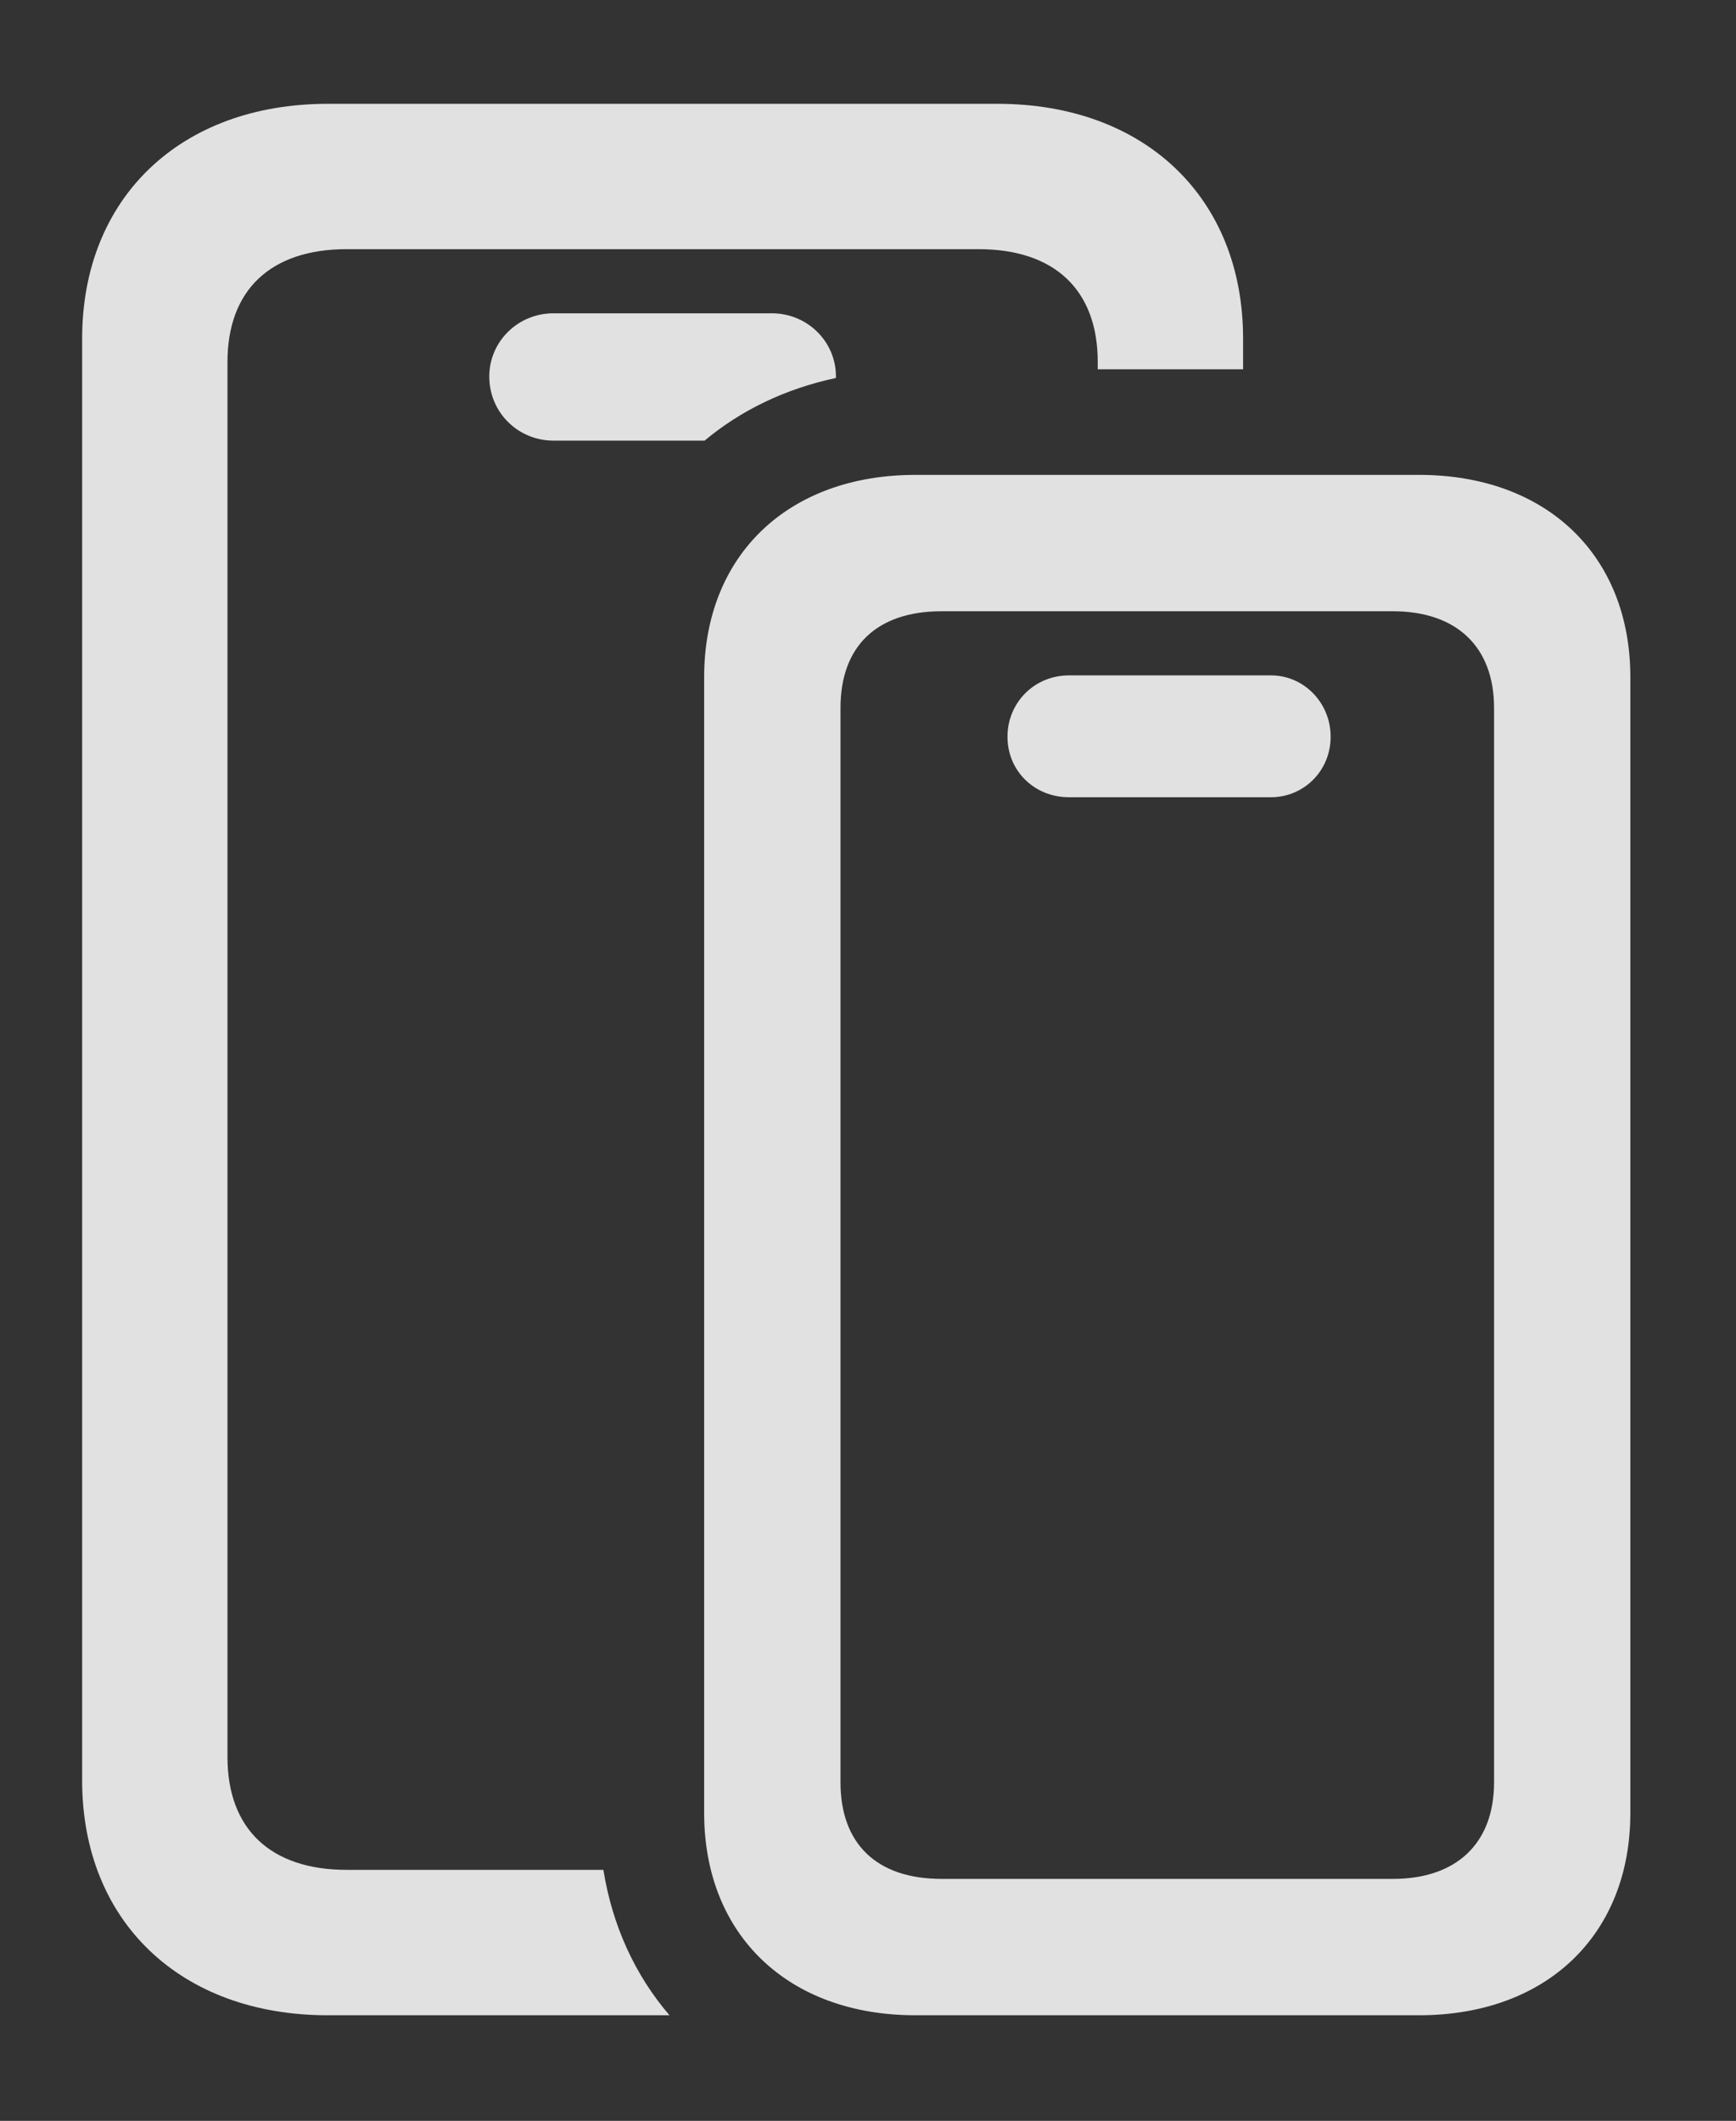 <?xml version="1.0" encoding="UTF-8"?>
<!--Generator: Apple Native CoreSVG 326-->
<!DOCTYPE svg
PUBLIC "-//W3C//DTD SVG 1.1//EN"
       "http://www.w3.org/Graphics/SVG/1.1/DTD/svg11.dtd">
<svg version="1.1" xmlns="http://www.w3.org/2000/svg" xmlns:xlink="http://www.w3.org/1999/xlink" viewBox="0 0 26.291 32.115">
 <rect x="0" y="0" width="26.291" height="32.115" fill="#333333" stroke="none"/>
 <g>
  <rect height="32.115" opacity="0" width="26.291" x="0" y="0"/>
  <path d="M18.826 5.127L18.826 5.592L16.625 5.592L16.625 5.482C16.625 4.389 15.969 3.773 14.82 3.773L5.25 3.773C4.102 3.773 3.445 4.389 3.445 5.482L3.445 26.605C3.445 27.699 4.102 28.314 5.25 28.314L9.138 28.314C9.275 29.169 9.624 29.916 10.139 30.516L4.963 30.516C2.734 30.516 1.244 29.094 1.244 26.961L1.244 5.127C1.244 2.994 2.734 1.572 4.963 1.572L15.107 1.572C17.336 1.572 18.826 2.994 18.826 5.127ZM12.66 5.701L12.659 5.724C11.895 5.886 11.22 6.213 10.671 6.672L8.381 6.672C7.848 6.672 7.41 6.248 7.41 5.701C7.41 5.168 7.848 4.744 8.381 4.744L11.69 4.744C12.223 4.744 12.66 5.168 12.66 5.701Z" fill="white" fill-opacity="0.85"/>
  <path d="M13.863 30.516L21.492 30.516C23.42 30.516 24.691 29.299 24.691 27.453L24.691 10.254C24.691 8.408 23.42 7.191 21.492 7.191L13.863 7.191C11.935 7.191 10.664 8.408 10.664 10.254L10.664 27.453C10.664 29.299 11.935 30.516 13.863 30.516ZM14.26 28.451C13.275 28.451 12.729 27.918 12.729 26.988L12.729 10.719C12.729 9.789 13.275 9.256 14.26 9.256L21.096 9.256C22.053 9.256 22.627 9.789 22.627 10.719L22.627 26.988C22.627 27.918 22.053 28.451 21.096 28.451ZM16.188 12.072L19.25 12.072C19.742 12.072 20.152 11.676 20.152 11.156C20.152 10.637 19.742 10.227 19.25 10.227L16.188 10.227C15.668 10.227 15.258 10.637 15.258 11.156C15.258 11.676 15.668 12.072 16.188 12.072Z" fill="white" fill-opacity="0.85"/>
 </g>
</svg>
